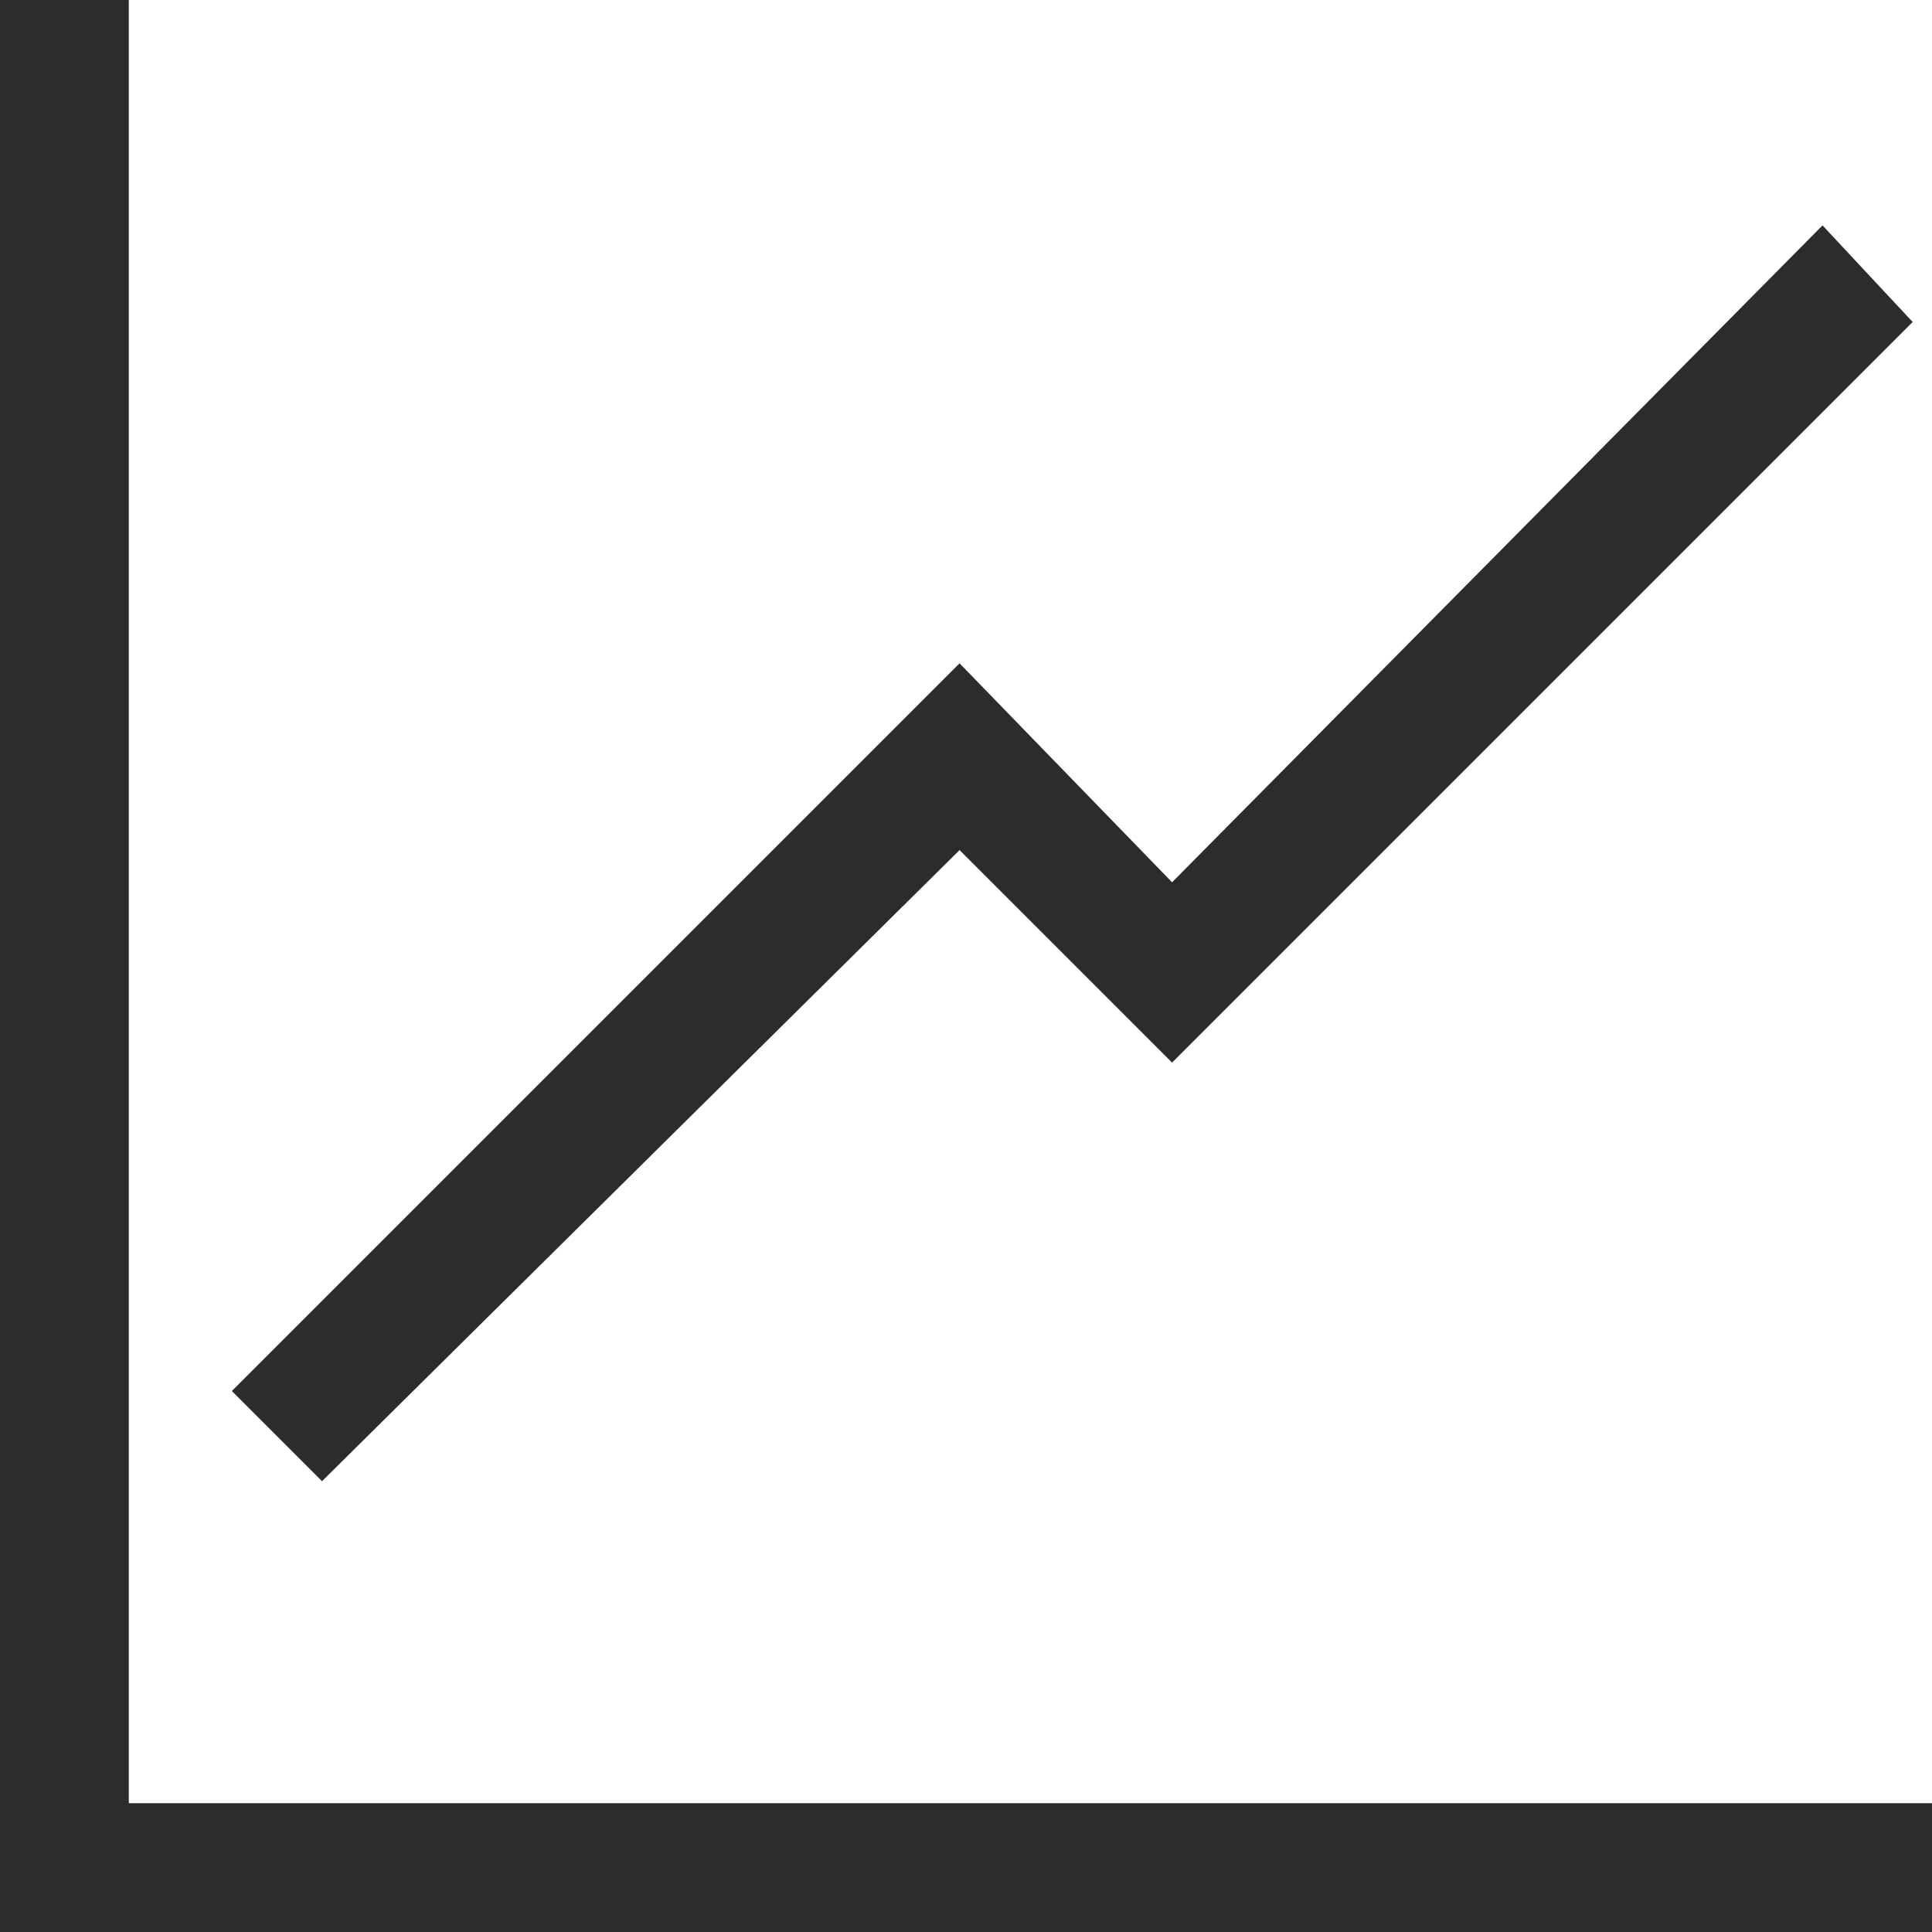 <svg viewBox="0 0 30 30" fill="#2C2C2C" xmlns="http://www.w3.org/2000/svg">
<path d="M30 30H0V0H2V28H30V30Z" />
<path d="M5 23L3.6 21.6L14.9 10.3L18.2 13.7L28.3 3.5L29.7 5L18.2 16.5L14.9 13.2L5 23Z" />
</svg>
